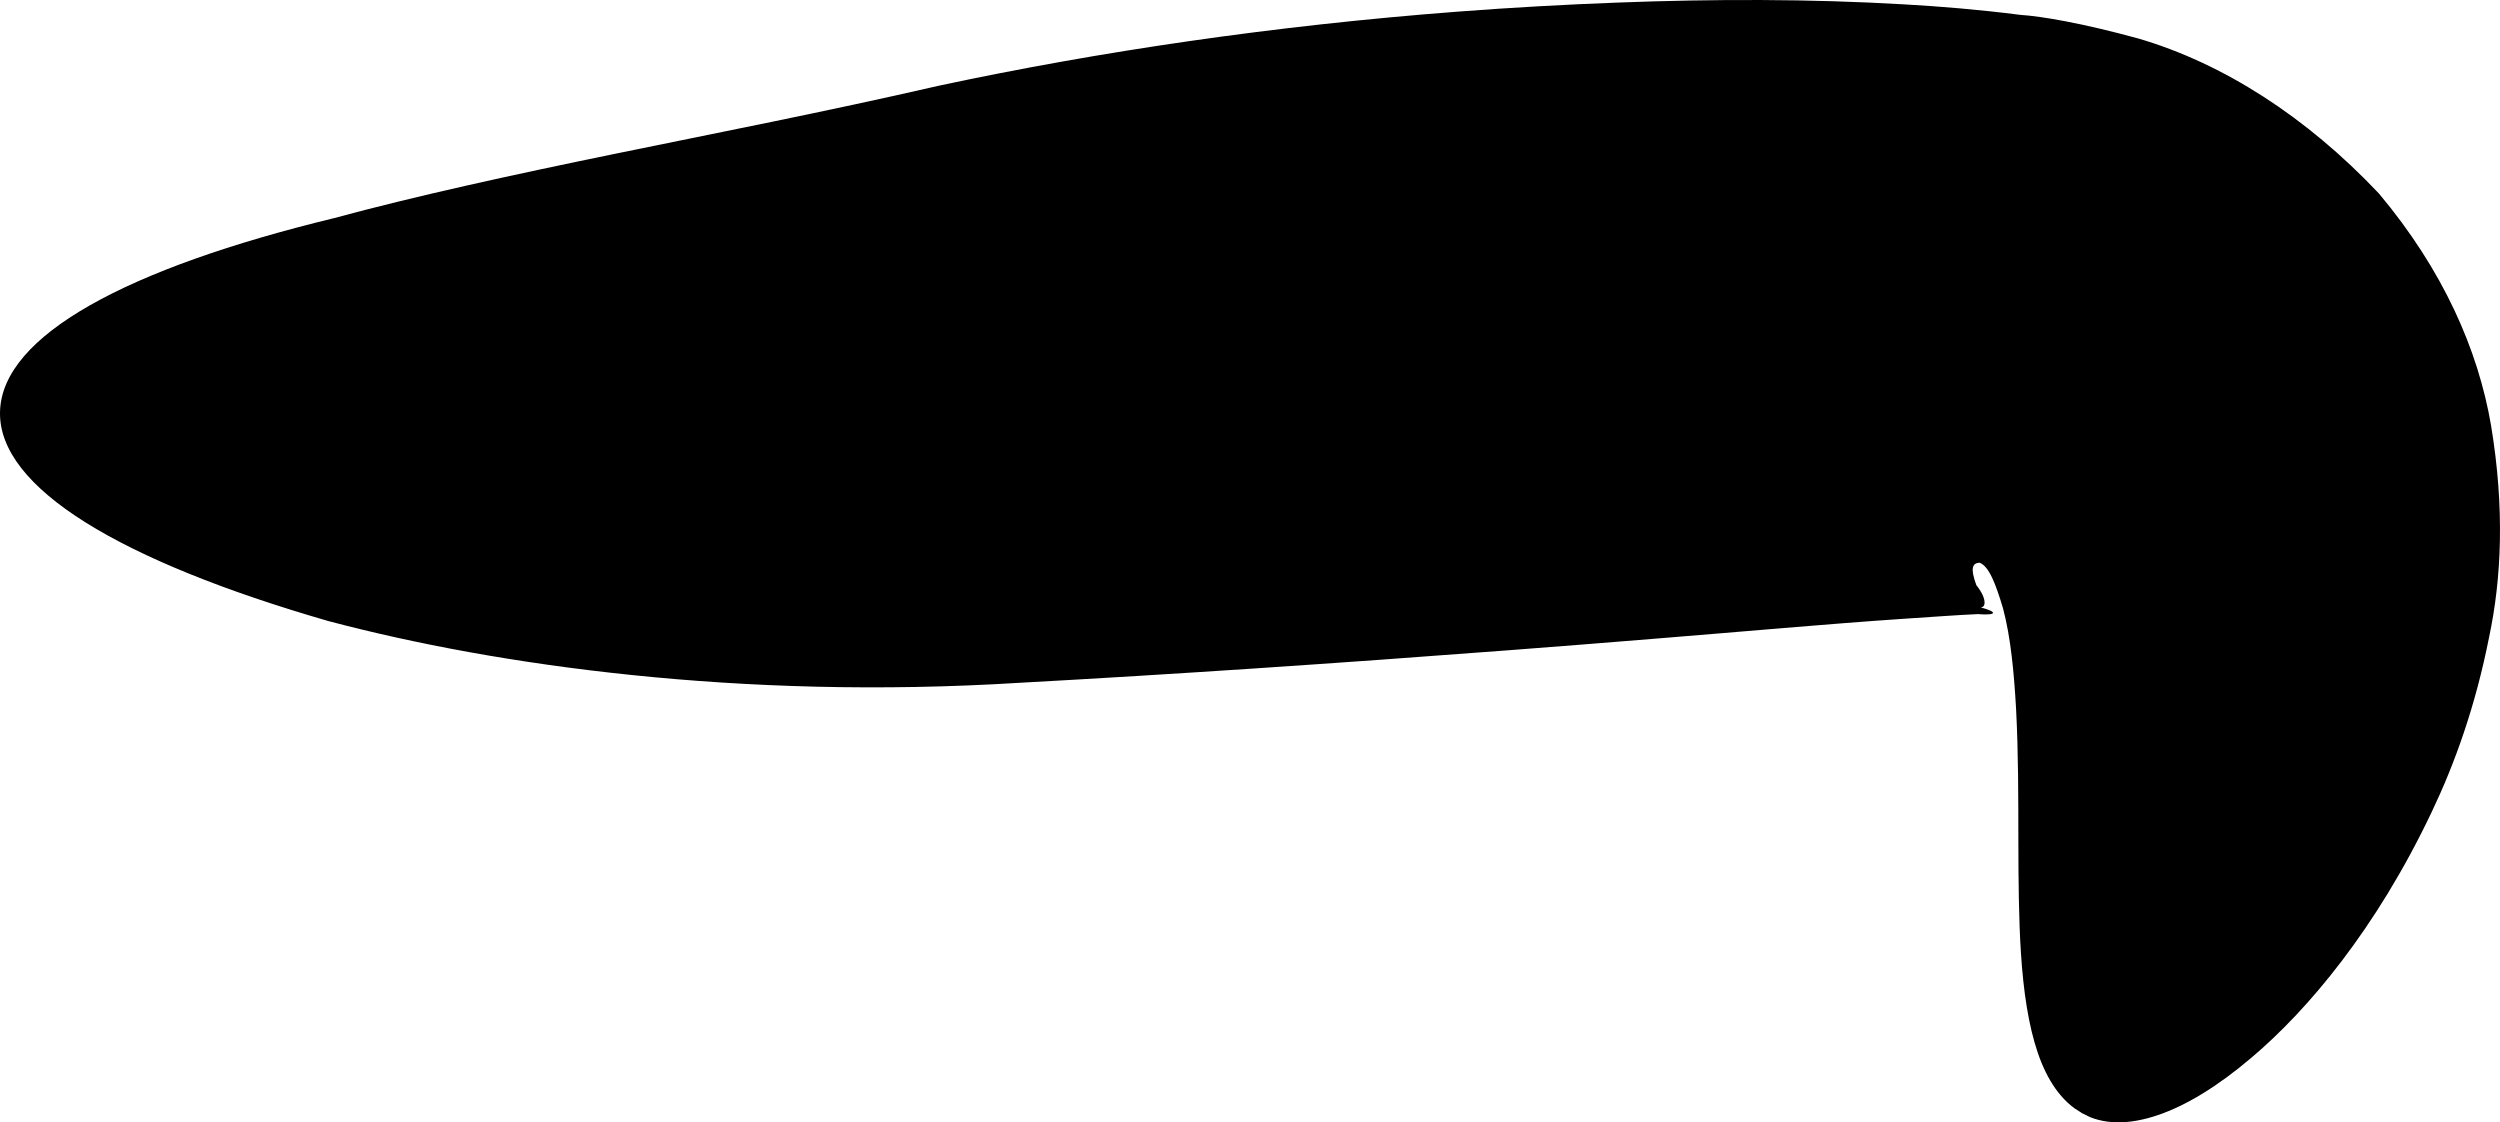 <?xml version="1.0" encoding="UTF-8" standalone="no"?>
<!-- Created with Inkscape (http://www.inkscape.org/) -->

<svg
   xmlns:dc="http://purl.org/dc/elements/1.1/"
   xmlns:cc="http://creativecommons.org/ns#"
   xmlns:rdf="http://www.w3.org/1999/02/22-rdf-syntax-ns#"
   xmlns:svg="http://www.w3.org/2000/svg"
   xmlns="http://www.w3.org/2000/svg"
   xmlns:sodipodi="http://sodipodi.sourceforge.net/DTD/sodipodi-0.dtd"
   xmlns:inkscape="http://www.inkscape.org/namespaces/inkscape"
   width="195.121"
   height="87.597"
   id="svg4392"
   version="1.1"
   inkscape:version="0.48.3.1 r9886"
   sodipodi:docname="10.svg">
  <defs
     id="defs4394">
    <inkscape:path-effect
       effect="skeletal"
       id="path-effect4593"
       is_visible="true"
       pattern="m 39.653,-47.29 c 0,-2.76 2.24,-5 5,-5 2.76,0 5,2.24 5,5 0,2.76 -2.24,5 -5,5 -2.76,0 -5,-2.24 -5,-5 z"
       copytype="single_stretched"
       prop_scale="5"
       scale_y_rel="false"
       spacing="0"
       normal_offset="0"
       tang_offset="0"
       prop_units="false"
       vertical_pattern="false"
       fuse_tolerance="0" />
    <inkscape:path-effect
       effect="skeletal"
       id="path-effect4597"
       is_visible="true"
       pattern="m 63.897,-31.128 c 0,-2.76 2.24,-5 5,-5 2.76,0 5,2.24 5,5 0,2.76 -2.24,5 -5,5 -2.76,0 -5,-2.24 -5,-5 z"
       copytype="single_stretched"
       prop_scale="5"
       scale_y_rel="false"
       spacing="0"
       normal_offset="0"
       tang_offset="0"
       prop_units="false"
       vertical_pattern="false"
       fuse_tolerance="0" />
    <inkscape:path-effect
       effect="skeletal"
       id="path-effect3205-9"
       is_visible="true"
       pattern="m 1328.331,16.398 c 0,-2.76 2.24,-5 5,-5 2.76,0 5,2.24 5,5 0,2.76 -2.24,5 -5,5 -2.76,0 -5,-2.24 -5,-5 z"
       copytype="single_stretched"
       prop_scale="4"
       scale_y_rel="false"
       spacing="0"
       normal_offset="0"
       tang_offset="0"
       prop_units="false"
       vertical_pattern="false"
       fuse_tolerance="0" />
    <inkscape:path-effect
       effect="skeletal"
       id="path-effect3209-7"
       is_visible="true"
       pattern="m 1328.331,16.398 c 0,-2.76 2.24,-5 5,-5 2.76,0 5,2.24 5,5 0,2.76 -2.24,5 -5,5 -2.76,0 -5,-2.24 -5,-5 z"
       copytype="single_stretched"
       prop_scale="4"
       scale_y_rel="false"
       spacing="0"
       normal_offset="0"
       tang_offset="0"
       prop_units="false"
       vertical_pattern="false"
       fuse_tolerance="0" />
    <inkscape:path-effect
       effect="skeletal"
       id="path-effect4171"
       is_visible="true"
       pattern="m 68.571,16.429 c 0,-2.76 2.24,-5 5,-5 2.76,0 5,2.24 5,5 0,2.76 -2.24,5 -5,5 -2.76,0 -5,-2.24 -5,-5 z"
       copytype="single_stretched"
       prop_scale="2"
       scale_y_rel="false"
       spacing="0"
       normal_offset="0"
       tang_offset="0"
       prop_units="false"
       vertical_pattern="false"
       fuse_tolerance="0" />
    <inkscape:path-effect
       effect="skeletal"
       id="path-effect4175"
       is_visible="true"
       pattern="m 55.714,19.286 c 0,-2.76 2.24,-5 5,-5 2.76,0 5,2.24 5,5 0,2.76 -2.24,5 -5,5 -2.76,0 -5,-2.24 -5,-5 z"
       copytype="single_stretched"
       prop_scale="2"
       scale_y_rel="false"
       spacing="0"
       normal_offset="0"
       tang_offset="0"
       prop_units="false"
       vertical_pattern="false"
       fuse_tolerance="0" />
    <inkscape:path-effect
       effect="skeletal"
       id="path-effect3205"
       is_visible="true"
       pattern="m 215.465,-1736.665 c 0,-2.76 2.24,-5 5,-5 2.76,0 5,2.24 5,5 0,2.76 -2.24,5 -5,5 -2.76,0 -5,-2.24 -5,-5 z"
       copytype="single_stretched"
       prop_scale="4"
       scale_y_rel="false"
       spacing="0"
       normal_offset="0"
       tang_offset="0"
       prop_units="false"
       vertical_pattern="false"
       fuse_tolerance="0" />
    <inkscape:path-effect
       effect="skeletal"
       id="path-effect3209"
       is_visible="true"
       pattern="m 266.894,-1728.094 c 0,-2.76 2.24,-5 5,-5 2.76,0 5,2.24 5,5 0,2.76 -2.24,5 -5,5 -2.76,0 -5,-2.24 -5,-5 z"
       copytype="single_stretched"
       prop_scale="4"
       scale_y_rel="false"
       spacing="0"
       normal_offset="0"
       tang_offset="0"
       prop_units="false"
       vertical_pattern="false"
       fuse_tolerance="0" />
    <inkscape:path-effect
       effect="skeletal"
       id="path-effect3205-9-7"
       is_visible="true"
       pattern="m -1159.304,-1720.107 c 0,-2.76 2.24,-5 5,-5 2.76,0 5,2.24 5,5 0,2.76 -2.24,5 -5,5 -2.76,0 -5,-2.24 -5,-5 z"
       copytype="single_stretched"
       prop_scale="5"
       scale_y_rel="false"
       spacing="0"
       normal_offset="0"
       tang_offset="0"
       prop_units="false"
       vertical_pattern="false"
       fuse_tolerance="0" />
    <inkscape:path-effect
       effect="skeletal"
       id="path-effect3209-7-5"
       is_visible="true"
       pattern="m -1209.16,-1749.963 c 0,-2.76 2.24,-5 5,-5 2.76,0 5,2.24 5,5 0,2.76 -2.24,5 -5,5 -2.76,0 -5,-2.24 -5,-5 z"
       copytype="single_stretched"
       prop_scale="5"
       scale_y_rel="false"
       spacing="0"
       normal_offset="0"
       tang_offset="0"
       prop_units="false"
       vertical_pattern="false"
       fuse_tolerance="0" />
  </defs>
  <sodipodi:namedview
     id="base"
     pagecolor="#ffffff"
     bordercolor="#666666"
     borderopacity="1.0"
     inkscape:pageopacity="0.0"
     inkscape:pageshadow="2"
     inkscape:zoom="0.7"
     inkscape:cx="201.57207"
     inkscape:cy="51.874552"
     inkscape:document-units="px"
     inkscape:current-layer="layer1"
     showgrid="false"
     fit-margin-top="0"
     fit-margin-left="0"
     fit-margin-right="0"
     fit-margin-bottom="0"
     inkscape:window-width="560"
     inkscape:window-height="451"
     inkscape:window-x="0"
     inkscape:window-y="25"
     inkscape:window-maximized="0" />
  <g
     inkscape:label="Capa 1"
     inkscape:groupmode="layer"
     id="layer1"
     transform="translate(-516.698,-602.995)">
    <path
       style="fill:#000000;fill-opacity:1;fill-rule:evenodd;stroke:none;display:inline"
       d="m 516.7,635.131 c 0.142,-5.955 9.939,-11.194 26.043,-15.105 0,0 0,0 0,0 6.457,-1.749 13.863,-3.364 21.852,-5.006 7.989,-1.641 16.556,-3.308 25.351,-5.329 12.535,-2.681 26.223,-4.699 40.558,-5.79 4.221,-0.321 8.395,-0.555 12.51,-0.707 7.394,-0.281 14.903,-0.293 22.35,0.145 0,0 0,0 0,0 2.76,0.157 5.782,0.402 9.006,0.815 0,0 0,0 0,0 0,0 0,0 0,0 0,0 0,0 0,0 1.68,0.11 4.836,0.645 9.216,1.844 0,0 0,0 0,0 6.627,1.938 13.139,6.123 18.785,12.103 0,0 0,0 0,0 5,5.96 7.741,12.185 8.751,18.106 0,0 0,0 0,0 1.081,6.522 0.805,11.995 -0.15,16.498 0,0 0,0 0,0 -1.065,5.404 -2.682,9.886 -4.477,13.651 0,0 0,0 0,0 -2.202,4.637 -4.618,8.477 -7.028,11.644 -2.41,3.166 -4.814,5.659 -7.08,7.572 0,0 0,0 0,0 -2.622,2.23 -5.089,3.715 -7.263,4.454 0,0 0,0 0,0 -1.148,0.39 -2.221,0.581 -3.199,0.564 0,0 0,0 0,0 -0.501,-0.009 -0.978,-0.07 -1.429,-0.186 0,0 0,0 0,0 0,0 0,0 0,0 -0.229,-0.058 -0.45,-0.129 -0.665,-0.216 0,0 0,0 0,0 -0.308,-0.158 -0.468,-0.235 -0.55,-0.273 0,0 0,0 0,0 -0.081,-0.037 -0.087,-0.036 -0.087,-0.036 0,0 0,0 0,0 0,0 0,0 0,0 0,0 0,0 0,0 0,0 0,0 0,0 0,0 0,0 0,0 0,0 0,0 0,0 0,0 0,0 0,0 0,0 0,0 0,0 0,0 0,0 0,0 0,0 0,0 0,0 -2e-5,1e-5 -2e-5,1e-5 -2e-5,1e-5 0,0 0,0 0,-2e-5 0,0 0,0 0,0 0,0 0,0 0,0 0,0 0,0 0,0 0,0 0,0 0,0 0,0 0,0 0,0 0,0 0,0 0,0 0,0 0,0 0,0 0,0 0,0 0,0 0,0 0,0 0,0 0,0 0,0 0,0 0,-4.1e-4 -0.002,-0.006 -0.076,-0.057 0,0 0,0 0,0 -0.075,-0.051 -0.223,-0.148 -0.517,-0.332 -10e-6,0 -10e-6,0 -10e-6,0 -0.185,-0.138 -0.364,-0.286 -0.536,-0.445 0,0 0,0 0,0 0,0 0,0 0,0 -0.339,-0.317 -0.651,-0.676 -0.937,-1.078 0,0 0,0 0,0 -0.558,-0.787 -1.02,-1.729 -1.392,-2.828 0,0 0,0 0,0 -0.706,-2.082 -1.109,-4.688 -1.307,-7.768 0,0 0,0 0,0 -0.173,-2.671 -0.195,-5.667 -0.201,-8.881 -0.006,-3.214 0.005,-6.644 -0.178,-10.164 0,0 0,0 0,0 -0.162,-2.834 -0.408,-5.544 -1.019,-7.852 -0.577,-1.93 -1.101,-3.299 -1.839,-3.563 0,0 0,0 0,0 -0.567,0.041 -0.722,0.444 -0.243,1.755 0.81,1.01 0.776,1.754 0.328,1.731 0,0 0,0 0,0 1.35,0.359 1.31,0.646 -0.216,0.529 0,0 0,0 0,0 0,0 -10e-6,0 -10e-6,0 0,0 0,0 0,0 -1.632,0.07 -3.556,0.221 -5.812,0.366 0,0 0,0 0,0 -5.989,0.406 -12.418,0.992 -19.329,1.548 -3.821,0.313 -7.697,0.619 -11.62,0.918 -13.324,1.015 -26.098,1.875 -38.002,2.527 -11.063,0.687 -21.217,0.33 -30.26,-0.602 -9.044,-0.932 -16.983,-2.438 -23.7,-4.211 0,0 0,0 0,0 -16.211,-4.684 -25.781,-10.386 -25.639,-16.34 z"
       id="path3207-2-6"
       inkscape:path-effect="#path-effect3209-7-5"
       inkscape:original-d="m 516.69995,635.13126 c 0,0 43.3889,2.3615 76.4228,-2.143 33.034,-4.5045 75.7834,-7.154 84.3098,-4.7904 31.885,8.8396 1.7613,61.6814 1.7613,61.6814"
       inkscape:connector-curvature="0"
       sodipodi:nodetypes="cssc" />
  </g>
</svg>
